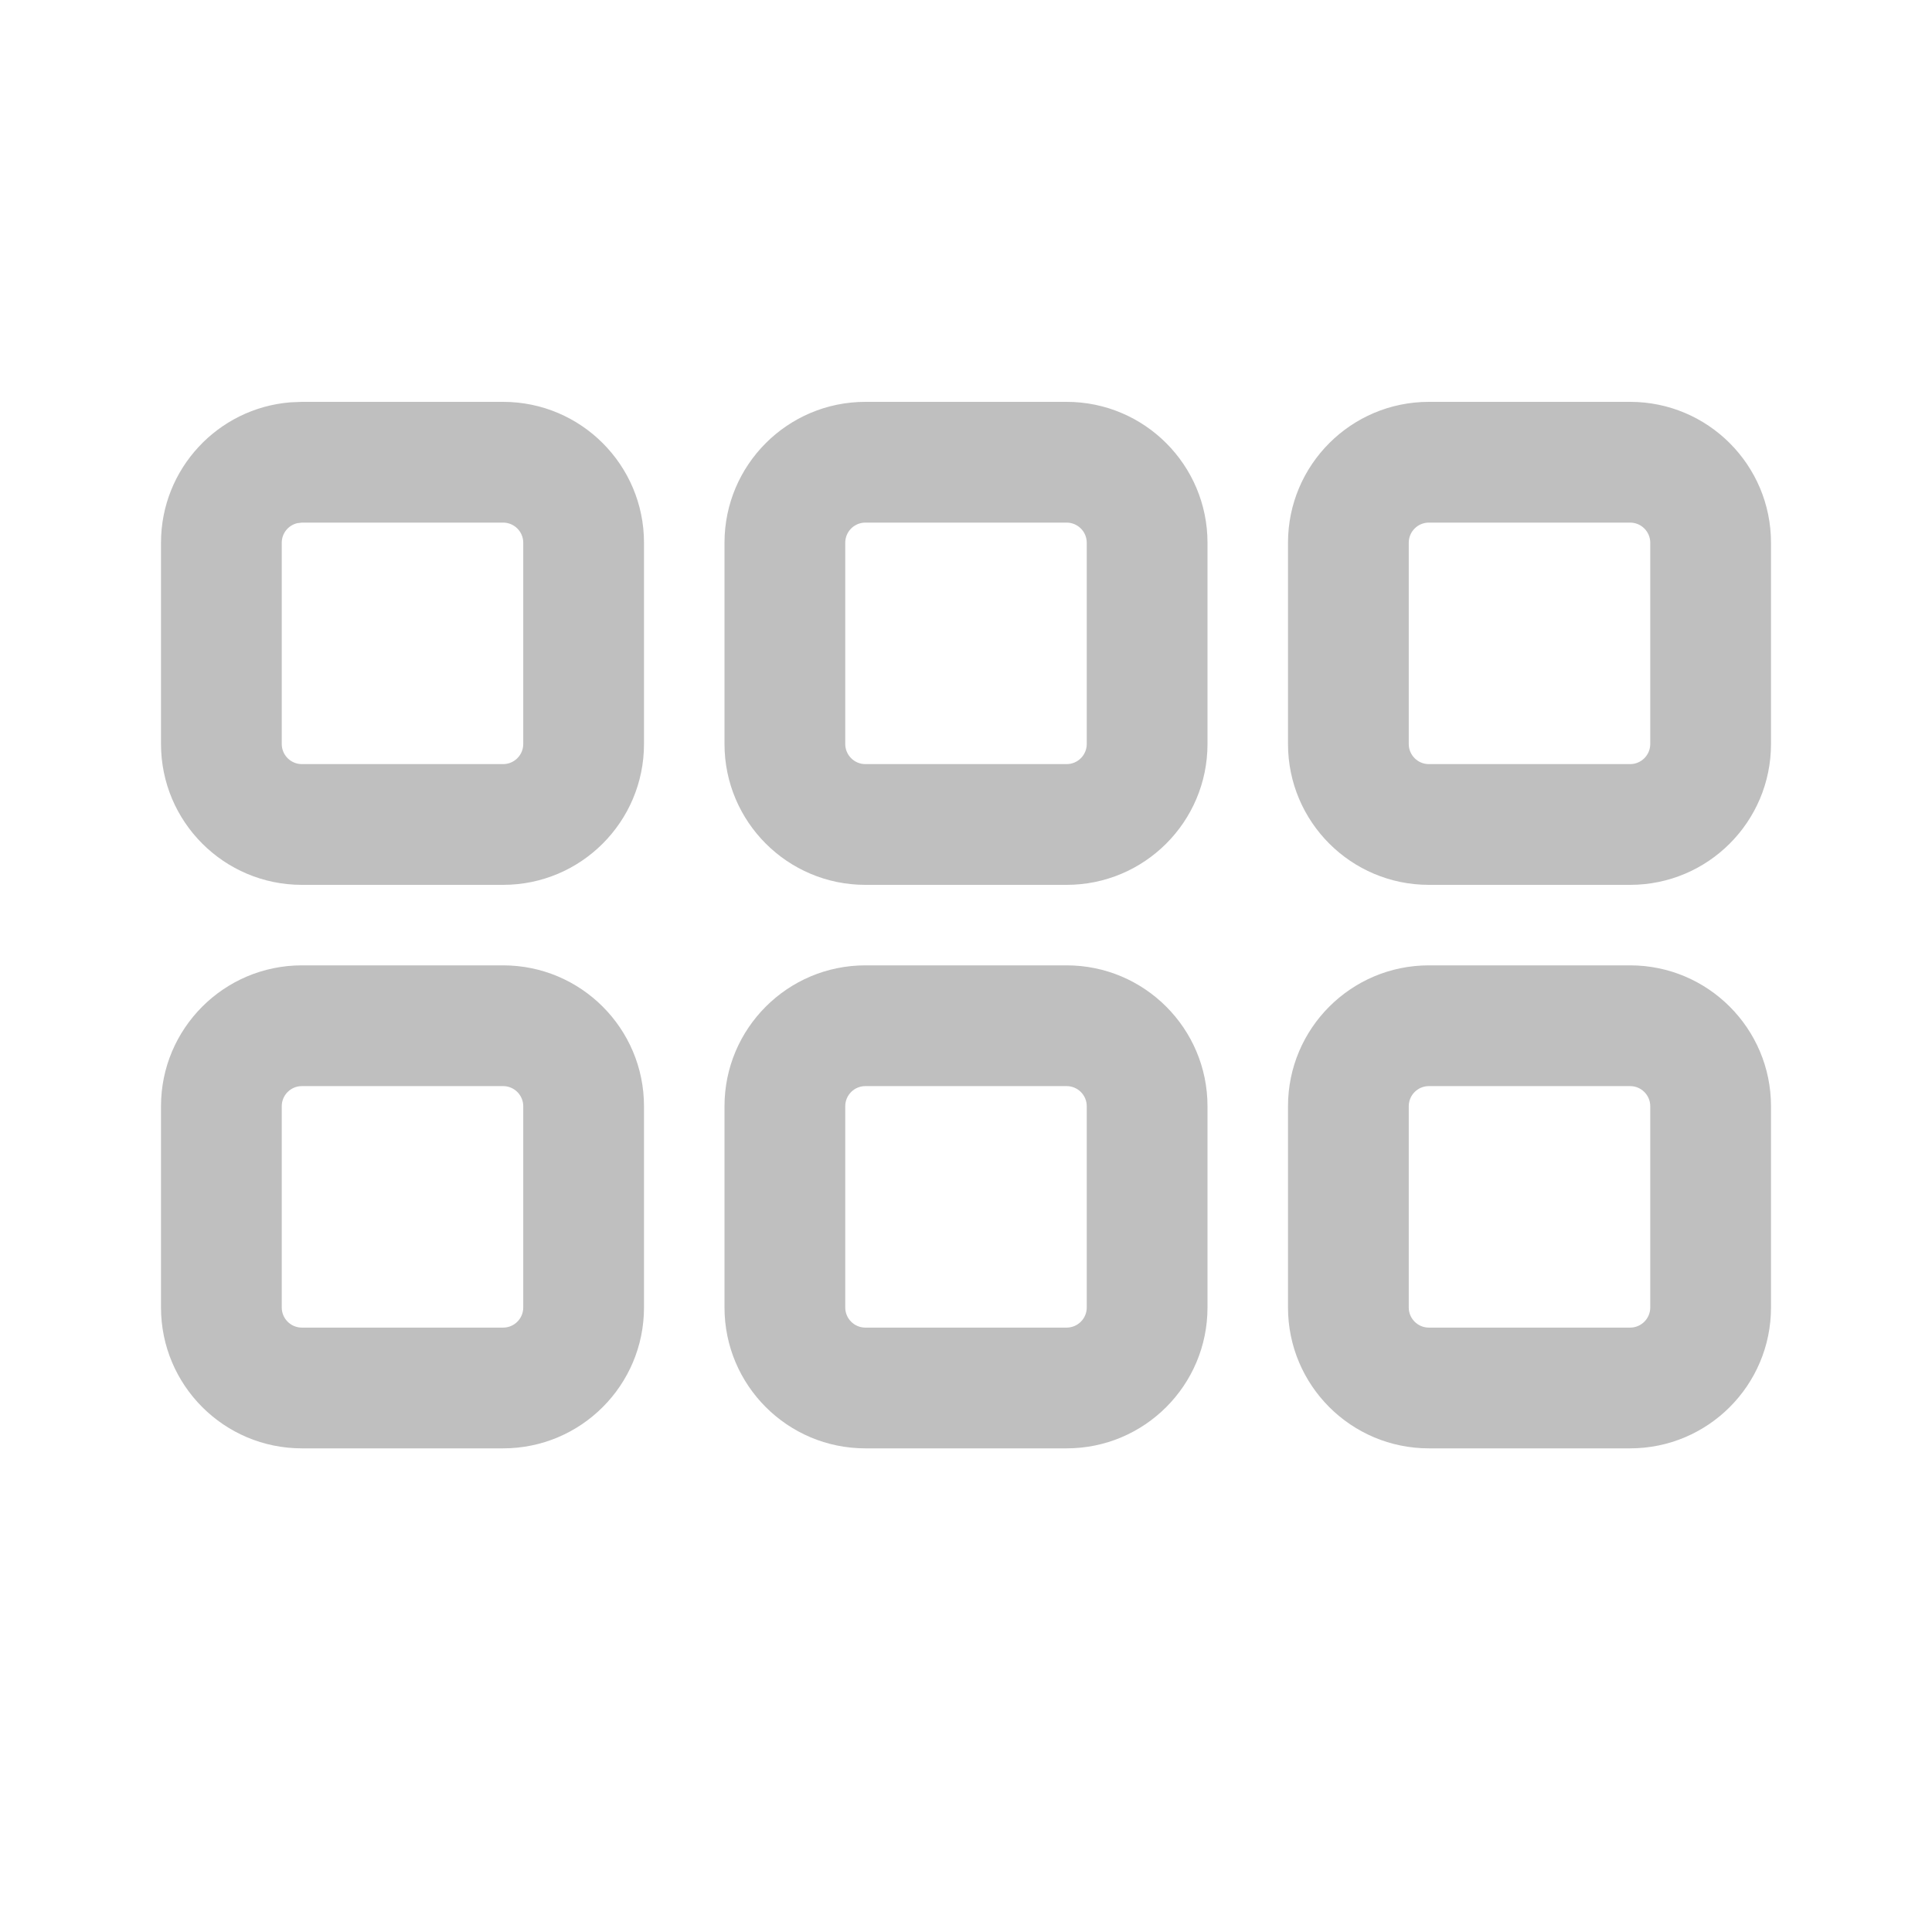 <svg width="512" height="512" viewBox="0 0 24 24" fill="none" xmlns="http://www.w3.org/2000/svg"><path d="M20.25 11.992C21.216 11.992 22 12.776 22 13.742V16.242C22 17.209 21.216 17.992 20.25 17.992H17.75C16.784 17.992 16 17.209 16 16.242V13.742C16 12.776 16.784 11.992 17.75 11.992H20.25ZM6.25 11.992C7.216 11.992 8 12.776 8 13.742V16.242C8 17.209 7.216 17.992 6.25 17.992H3.75C2.784 17.992 2 17.209 2 16.242V13.742C2 12.776 2.784 11.992 3.75 11.992H6.25ZM13.25 11.992C14.216 11.992 15 12.776 15 13.742V16.242C15 17.209 14.216 17.992 13.25 17.992H10.75C9.784 17.992 9 17.209 9 16.242V13.742C9 12.776 9.784 11.992 10.75 11.992H13.25ZM20.25 13.492H17.75C17.612 13.492 17.5 13.604 17.5 13.742V16.242C17.5 16.38 17.612 16.492 17.75 16.492H20.25C20.388 16.492 20.5 16.38 20.5 16.242V13.742C20.5 13.604 20.388 13.492 20.25 13.492ZM6.25 13.492H3.75C3.612 13.492 3.5 13.604 3.5 13.742V16.242C3.5 16.38 3.612 16.492 3.75 16.492H6.25C6.388 16.492 6.5 16.38 6.5 16.242V13.742C6.5 13.604 6.388 13.492 6.25 13.492ZM13.25 13.492H10.75C10.612 13.492 10.5 13.604 10.5 13.742V16.242C10.5 16.38 10.612 16.492 10.75 16.492H13.25C13.388 16.492 13.5 16.38 13.5 16.242V13.742C13.5 13.604 13.388 13.492 13.25 13.492ZM13.25 4.992C14.216 4.992 15 5.776 15 6.742V9.242C15 10.209 14.216 10.992 13.25 10.992H10.75C9.784 10.992 9 10.209 9 9.242V6.742C9 5.776 9.784 4.992 10.75 4.992H13.25ZM20.25 4.992C21.216 4.992 22 5.776 22 6.742V9.242C22 10.209 21.216 10.992 20.25 10.992H17.75C16.784 10.992 16 10.209 16 9.242V6.742C16 5.776 16.784 4.992 17.75 4.992H20.25ZM6.25 4.992C7.216 4.992 8 5.776 8 6.742V9.242C8 10.209 7.216 10.992 6.25 10.992H3.75C2.784 10.992 2 10.209 2 9.242V6.742C2 5.824 2.707 5.071 3.606 4.998L3.75 4.992H6.25ZM13.25 6.492H10.75C10.612 6.492 10.5 6.604 10.5 6.742V9.242C10.5 9.38 10.612 9.492 10.75 9.492H13.25C13.388 9.492 13.5 9.38 13.5 9.242V6.742C13.5 6.604 13.388 6.492 13.25 6.492ZM20.25 6.492H17.75C17.612 6.492 17.5 6.604 17.5 6.742V9.242C17.5 9.38 17.612 9.492 17.75 9.492H20.25C20.388 9.492 20.5 9.38 20.5 9.242V6.742C20.5 6.604 20.388 6.492 20.25 6.492ZM6.25 6.492H3.75L3.693 6.499C3.582 6.525 3.5 6.624 3.5 6.742V9.242C3.5 9.38 3.612 9.492 3.75 9.492H6.25C6.388 9.492 6.5 9.38 6.5 9.242V6.742C6.5 6.604 6.388 6.492 6.25 6.492Z" fill="#bfbfbf"/></svg>